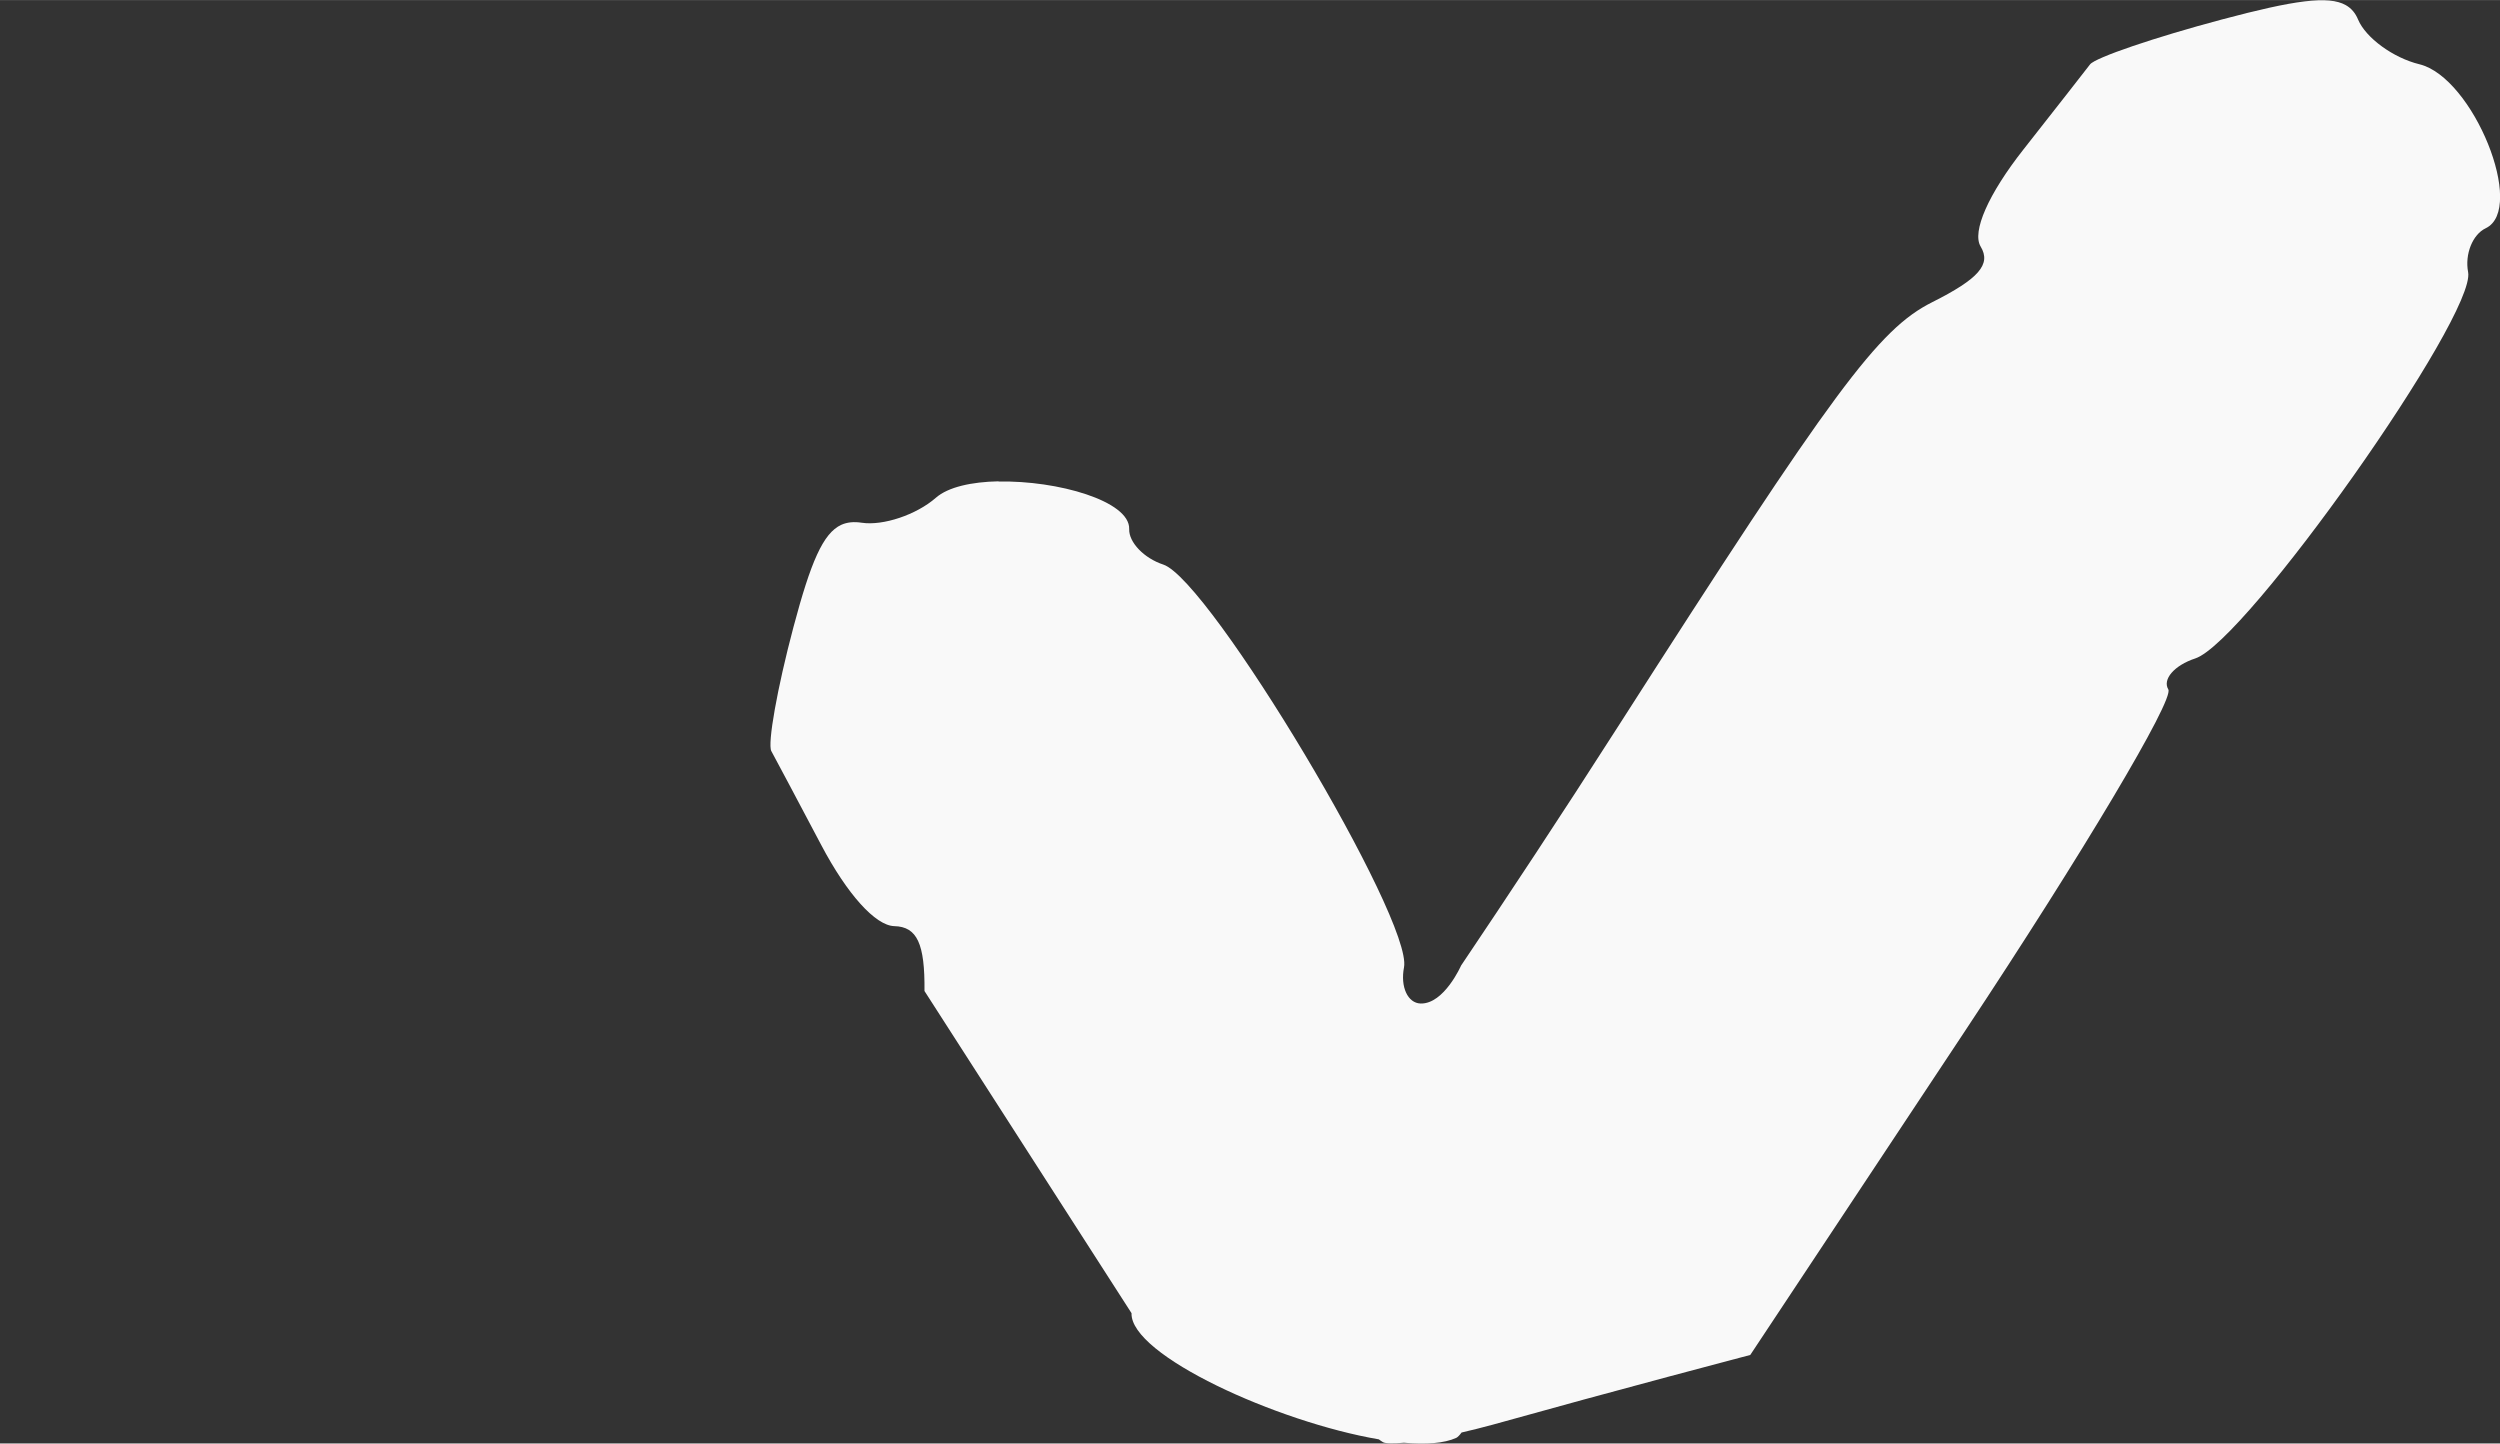 <?xml version="1.0" encoding="UTF-8" standalone="no"?>
<!-- Created with Inkscape (http://www.inkscape.org/) -->

<svg
   width="9.584mm"
   height="5.534mm"
   viewBox="0 0 36.223 20.914"
   version="1.1"
   id="svg1"
   xml:space="preserve"
   sodipodi:docname="tick.svg"
   inkscape:version="1.4 (86a8ad7, 2024-10-11)"
   xmlns:inkscape="http://www.inkscape.org/namespaces/inkscape"
   xmlns:sodipodi="http://sodipodi.sourceforge.net/DTD/sodipodi-0.dtd"
   xmlns="http://www.w3.org/2000/svg"
   xmlns:svg="http://www.w3.org/2000/svg"><rect x="0" y="0" width="36.223" height="20.914" fill="#333333" stroke="none"/><sodipodi:namedview
     id="namedview1"
     pagecolor="#505050"
     bordercolor="#ffffff"
     borderopacity="1"
     inkscape:showpageshadow="0"
     inkscape:pageopacity="0"
     inkscape:pagecheckerboard="1"
     inkscape:deskcolor="#505050"
     inkscape:document-units="mm"
     inkscape:zoom="51.016693"
     inkscape:cx="18.53315"
     inkscape:cy="14.681469"
     inkscape:window-width="4480"
     inkscape:window-height="2396"
     inkscape:window-x="5028"
     inkscape:window-y="-12"
     inkscape:window-maximized="1"
     inkscape:current-layer="layer1" /><defs
     id="defs1" /><g
     id="layer1"
     transform="translate(-634.56,-570.419)"><path
       id="path14"
       style="fill:#f9f9f9;stroke-width:1.109"
       d="m 649.027,577.392 c -0.386,0.008 -0.728,0.081 -0.908,0.239 -0.28,0.245 -0.763,0.408 -1.074,0.361 -0.111,-0.017 -0.209,-0.009 -0.297,0.031 -0.263,0.122 -0.441,0.539 -0.692,1.483 -0.234,0.88 -0.378,1.689 -0.32,1.795 0.058,0.106 0.383,0.717 0.722,1.359 0.377,0.715 0.787,1.17 1.06,1.177 0.33,0.008 0.444,0.254 0.437,0.94 l 3,4.668 c -0.021,0.609 2.117,1.579 3.583,1.828 0.02,0.014 0.039,0.029 0.06,0.041 0.04,0.022 0.158,0.021 0.304,0.008 0.318,0.028 0.585,0.009 0.759,-0.071 0.022,-0.011 0.049,-0.04 0.076,-0.077 0.145,-0.034 0.293,-0.07 0.446,-0.112 0.747,-0.209 1.894,-0.522 2.548,-0.696 l 1.189,-0.316 3.109,-4.69 c 1.709,-2.579 3.036,-4.807 2.948,-4.953 -0.088,-0.146 0.087,-0.349 0.391,-0.449 0.735,-0.241 4.074,-4.969 3.953,-5.597 -0.05,-0.26 0.065,-0.546 0.255,-0.636 0.59,-0.281 -0.181,-2.187 -0.961,-2.376 -0.379,-0.092 -0.778,-0.384 -0.888,-0.647 -0.039,-0.094 -0.096,-0.163 -0.179,-0.21 -0.25,-0.141 -0.747,-0.071 -1.794,0.208 -0.976,0.26 -1.836,0.553 -1.911,0.651 -0.075,0.098 -0.509,0.653 -0.966,1.234 -0.509,0.647 -0.748,1.192 -0.619,1.405 0.156,0.258 -0.028,0.468 -0.701,0.806 -0.782,0.392 -1.427,1.266 -4.551,6.146 -0.838,1.31 -1.612,2.479 -2.276,3.466 0,0 -0.246,0.559 -0.586,0.55 -0.187,-0.005 -0.296,-0.241 -0.241,-0.524 0.132,-0.685 -2.815,-5.615 -3.488,-5.836 -0.279,-0.092 -0.5,-0.322 -0.494,-0.514 0.014,-0.408 -1.044,-0.707 -1.892,-0.689 z"
       sodipodi:nodetypes="cscccccccccccccccccccccccccccccccccccc" /></g></svg>
